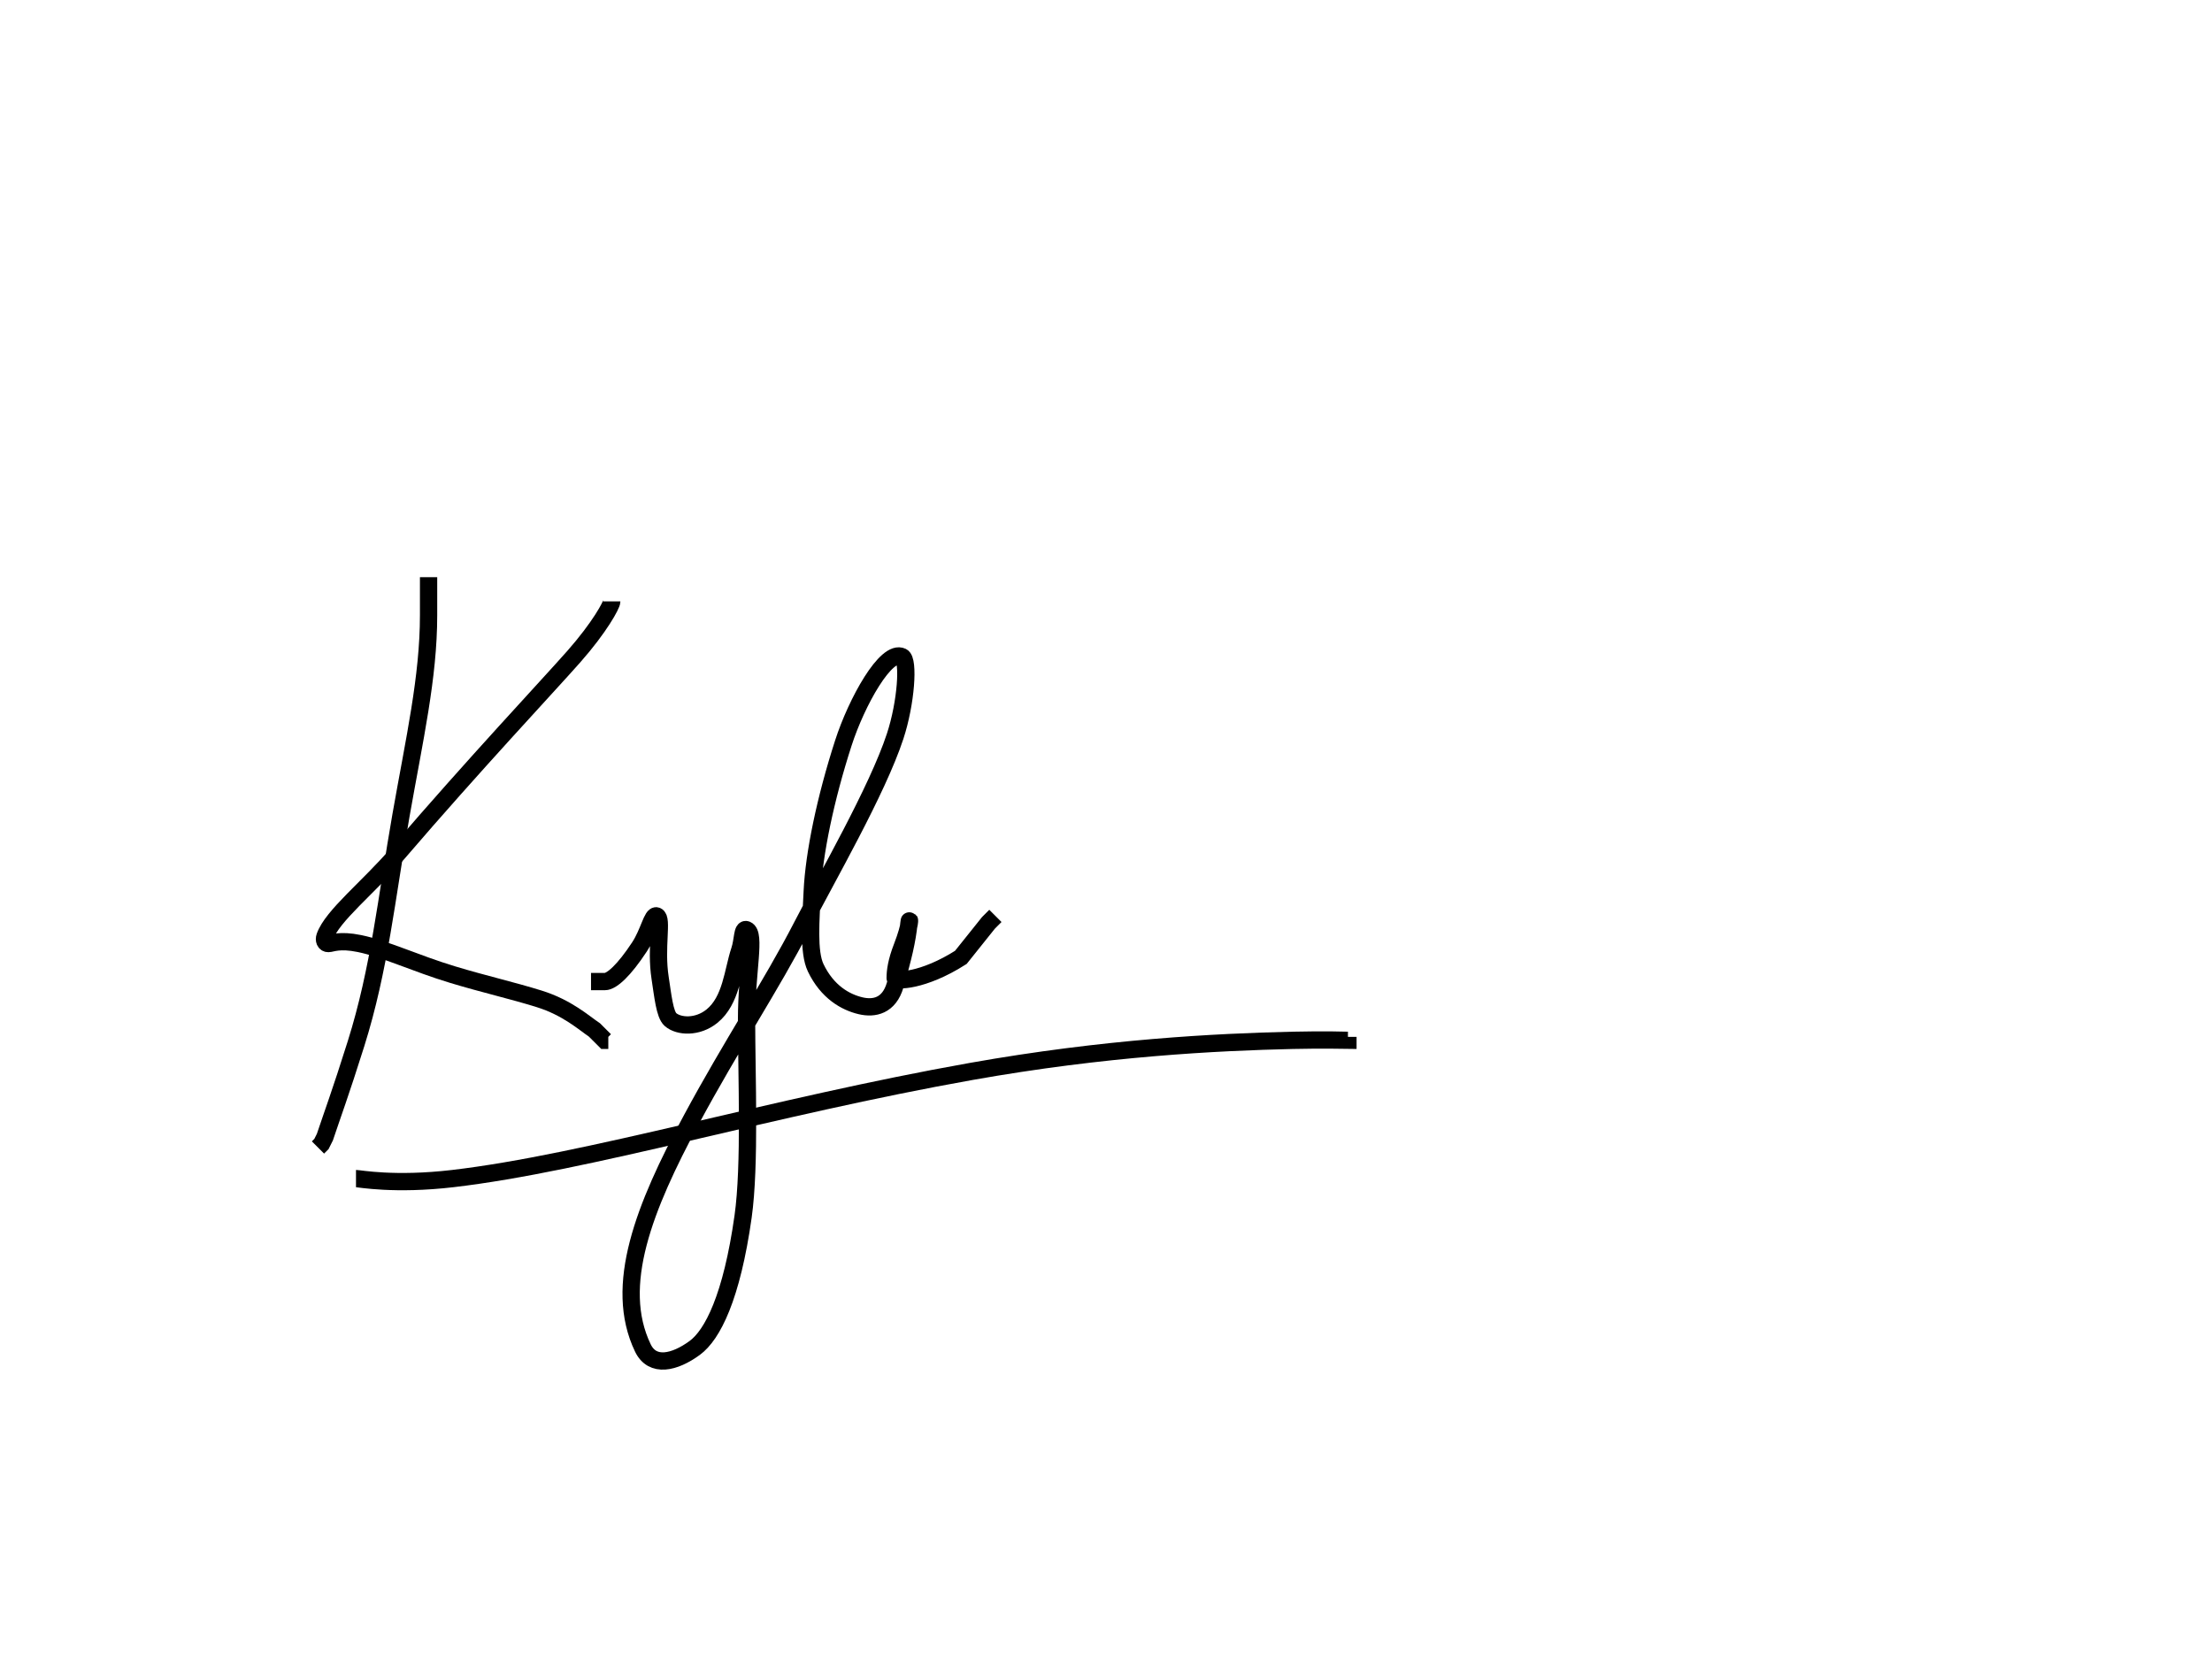 <svg width="640" height="480" xmlns="http://www.w3.org/2000/svg" id="signature">
<!-- Created with SVG-edit - http://svg-edit.googlecode.com/ -->
<g>
  <title>Layer 1</title>
  <path class="stroke-k-one" d="m124,167c0,1 0,6 0,11c0,18 -4.096,35.779 -8,58c-4.185,23.822 -6.16,44.246 -13,66c-4.459,14.182 -7,21 -9,27l-1,2l-1,1" id="svg_1" stroke-linecap="null" stroke-linejoin="null" stroke-dasharray="null" stroke-width="5" stroke="#000000" fill="none"/>
  <path class="stroke-k-two" d="m177,174c0,1 -3.513,7.518 -11,16c-7.546,8.548 -28.876,31.221 -51,57c-8.34,9.718 -18.881,17.958 -21,24c-0.331,0.944 0,2 1,2c1,0 3.123,-1.206 9,0c7.46,1.531 16.087,5.696 27,9c9.08,2.749 17.127,4.548 25,7c8.158,2.54 13,7 16,9l2,2l1,1l1,0" id="svg_2" stroke-linecap="null" stroke-linejoin="null" stroke-dasharray="null" stroke-width="5" stroke="#000000" fill="none"/>
  <path class="stroke-yle" d="m171,284c1,0 3,0 4,0c2,0 5.573,-3.262 10,-10c2.746,-4.179 3.693,-9.541 5,-9c1.848,0.765 -0.389,9.052 1,18c0.782,5.039 1.311,10.535 3,12c2.389,2.072 7.818,2.393 12,-1c5.6,-4.544 6,-13 8,-19c1,-3 0.693,-6.541 2,-6c2.772,1.148 0,12 0,26c0,16 1.102,42.114 -1,57c-3.292,23.306 -8.831,34.221 -14,38c-5.821,4.256 -12.226,5.771 -15,0c-8.664,-18.026 0.439,-40.779 14,-66c11.697,-21.753 23.198,-38.897 32,-56c7.162,-13.918 21.84,-39.272 27,-55c3.179,-9.69 4.009,-22.018 2,-23c-4.581,-2.24 -13.113,12.963 -17,25c-5.151,15.952 -8.499,31.966 -9,43c-0.363,7.992 -1.2,17.4 1,22c3.37,7.046 8.647,9.973 13,11c3.893,0.919 8.232,0.072 10,-6c2.306,-7.917 3.498,-12.926 4,-18c0.197,-1.99 0.639,0.215 -2,7c-1.621,4.168 -2,7 -2,9c0,1 8,1 19,-6l8,-10l2,-2" id="svg_12" stroke-linecap="null" stroke-linejoin="null" stroke-dasharray="null" stroke-width="5" stroke="#000000" fill="none"/>
  <path class="stroke-underline" d="m103,341c1,0 11.115,1.972 28,0c38.788,-4.531 92.438,-20.771 150,-31c38.713,-6.88 70.983,-8.5 93,-9c9.997,-0.227 15,0 16,0l0,-1" id="svg_13" stroke-linecap="null" stroke-linejoin="null" stroke-dasharray="null" stroke-width="5" stroke="#000000" fill="none"/>
 </g>
</svg>
